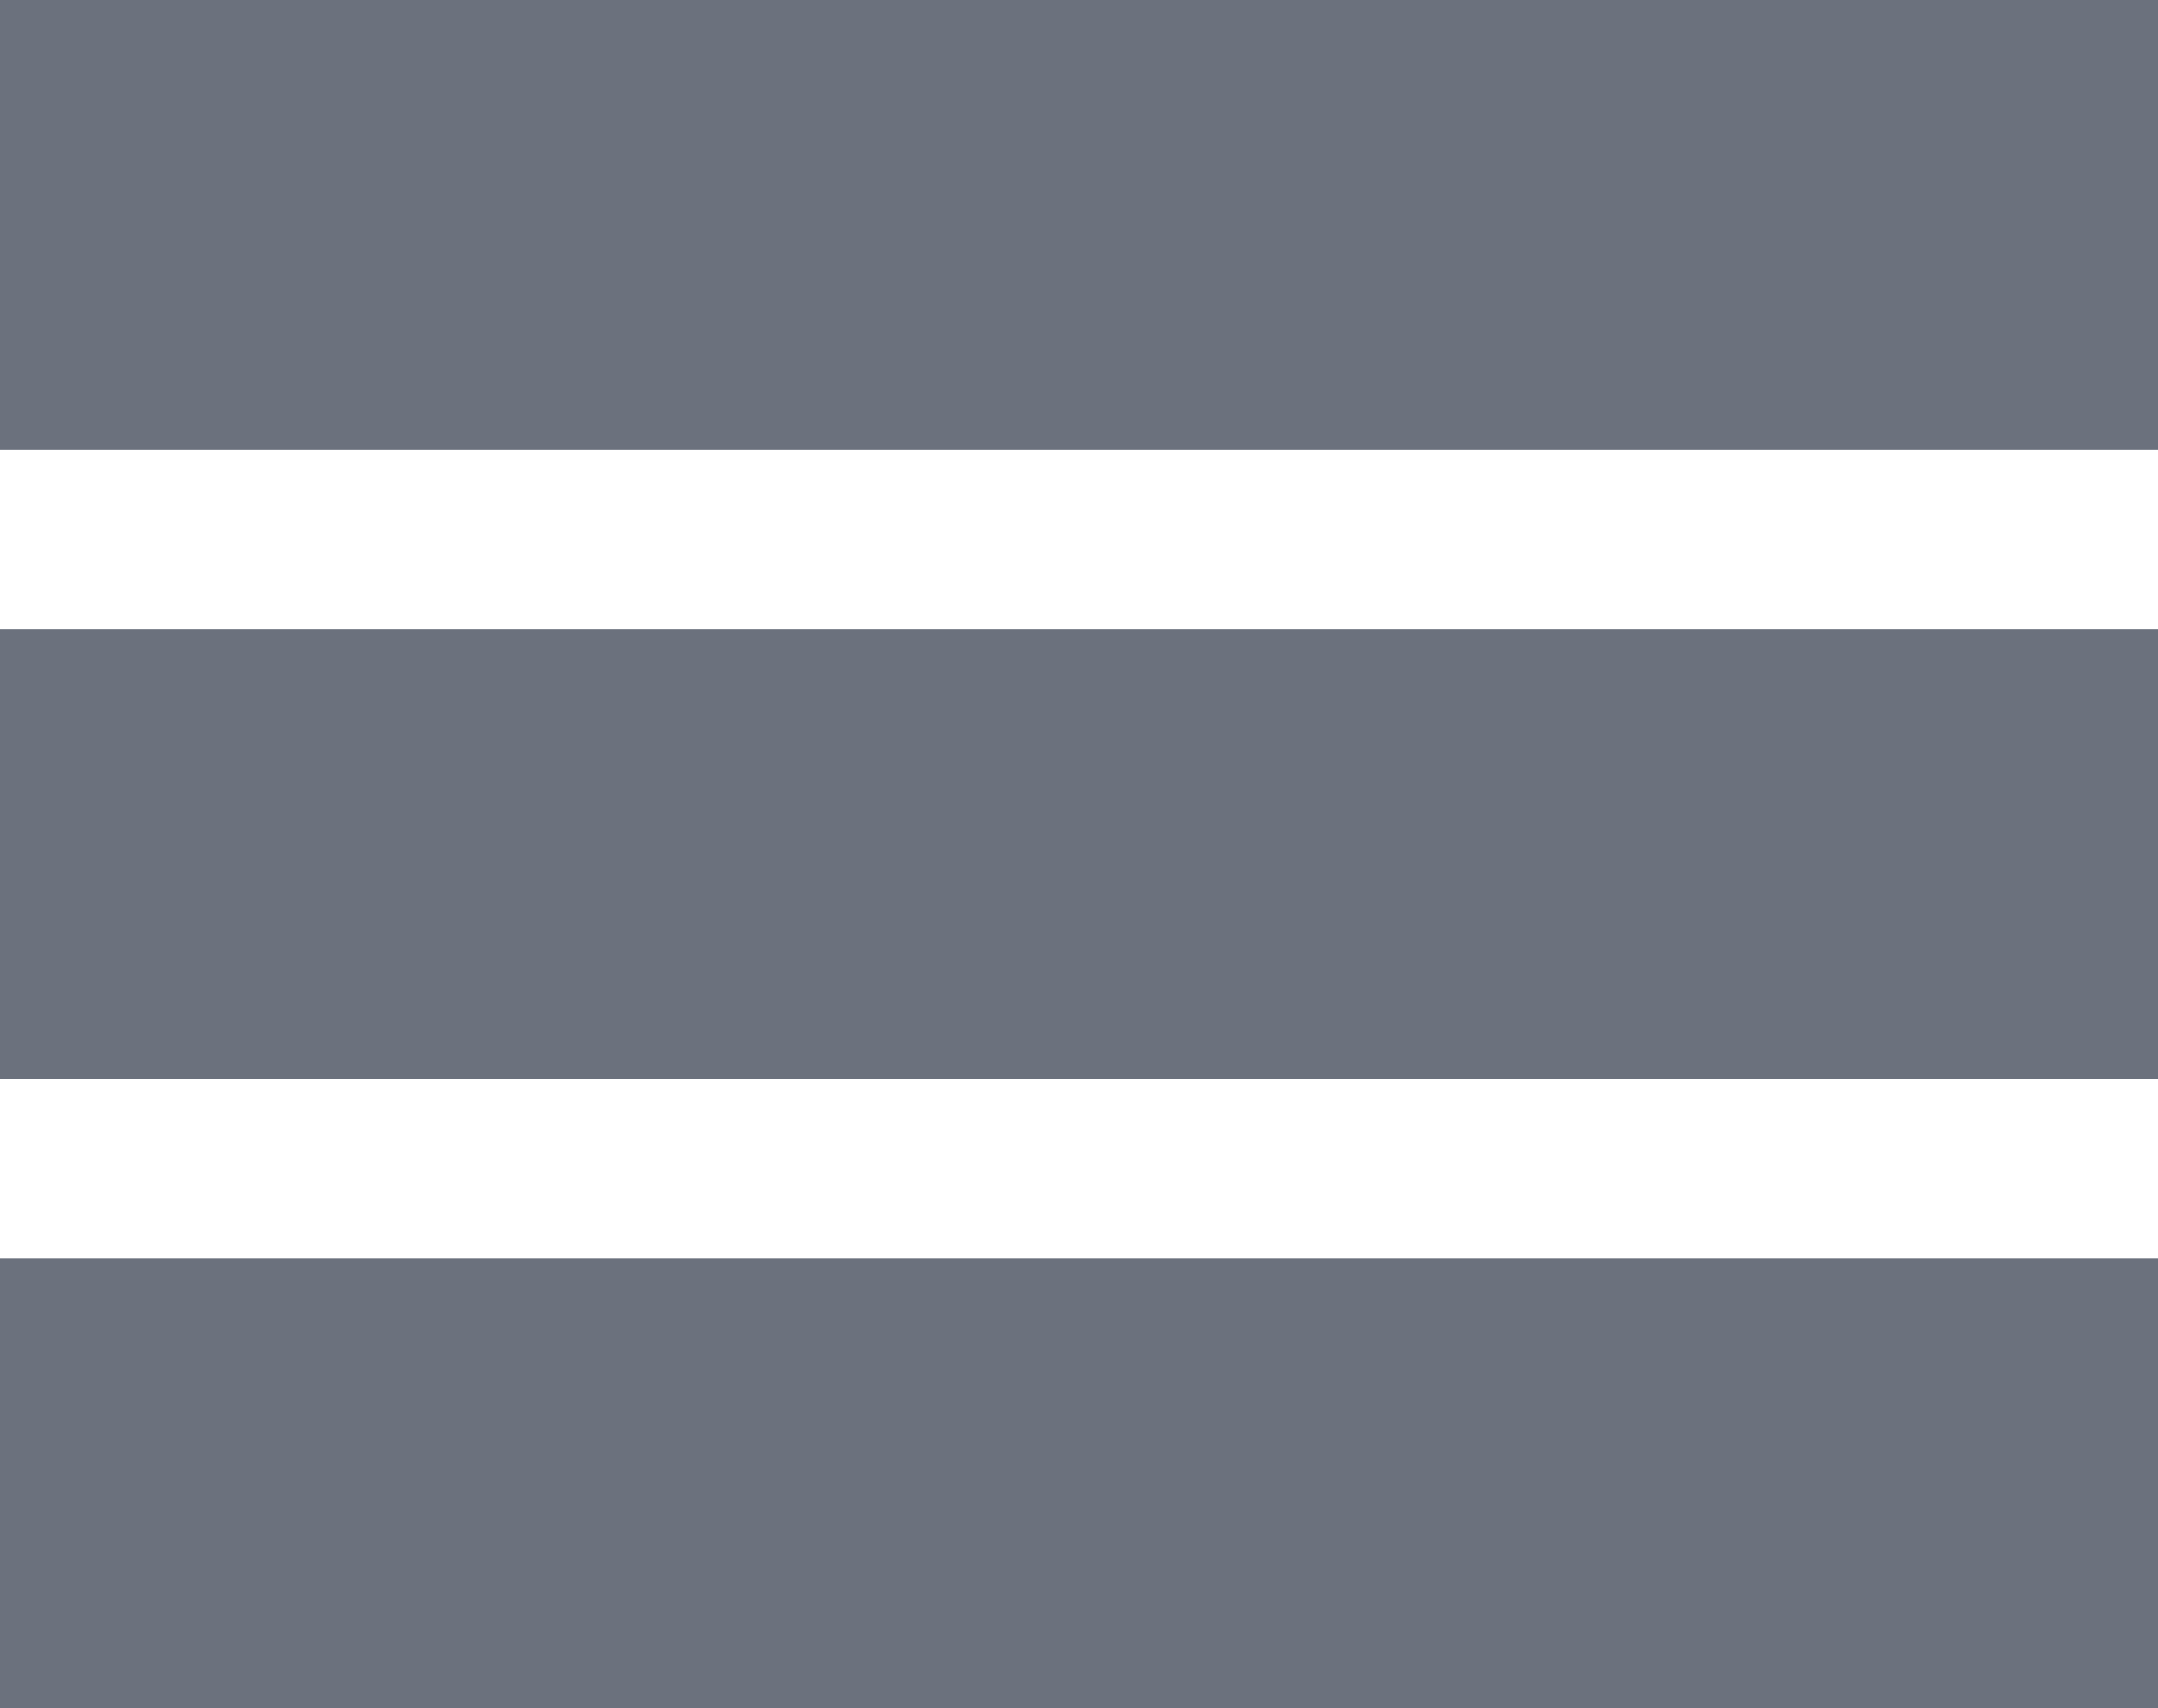 <?xml version="1.0" standalone="no"?>
<!DOCTYPE svg PUBLIC "-//W3C//DTD SVG 20010904//EN"
 "http://www.w3.org/TR/2001/REC-SVG-20010904/DTD/svg10.dtd">
<svg version="1.0" xmlns="http://www.w3.org/2000/svg"
 width="24pt" height="19pt" viewBox="0 0 24 19"
 preserveAspectRatio="xMidYMid meet">
<g transform="translate(0,19) scale(0.1,-0.1)"
fill="#6b717d" stroke="none">
<path d="M0 165 l0 -25 120 0 120 0 0 25 0 25 -120 0 -120 0 0 -25z"/>
<path d="M0 95 l0 -25 120 0 120 0 0 25 0 25 -120 0 -120 0 0 -25z"/>
<path d="M0 25 l0 -25 120 0 120 0 0 25 0 25 -120 0 -120 0 0 -25z"/>
</g>
</svg>
